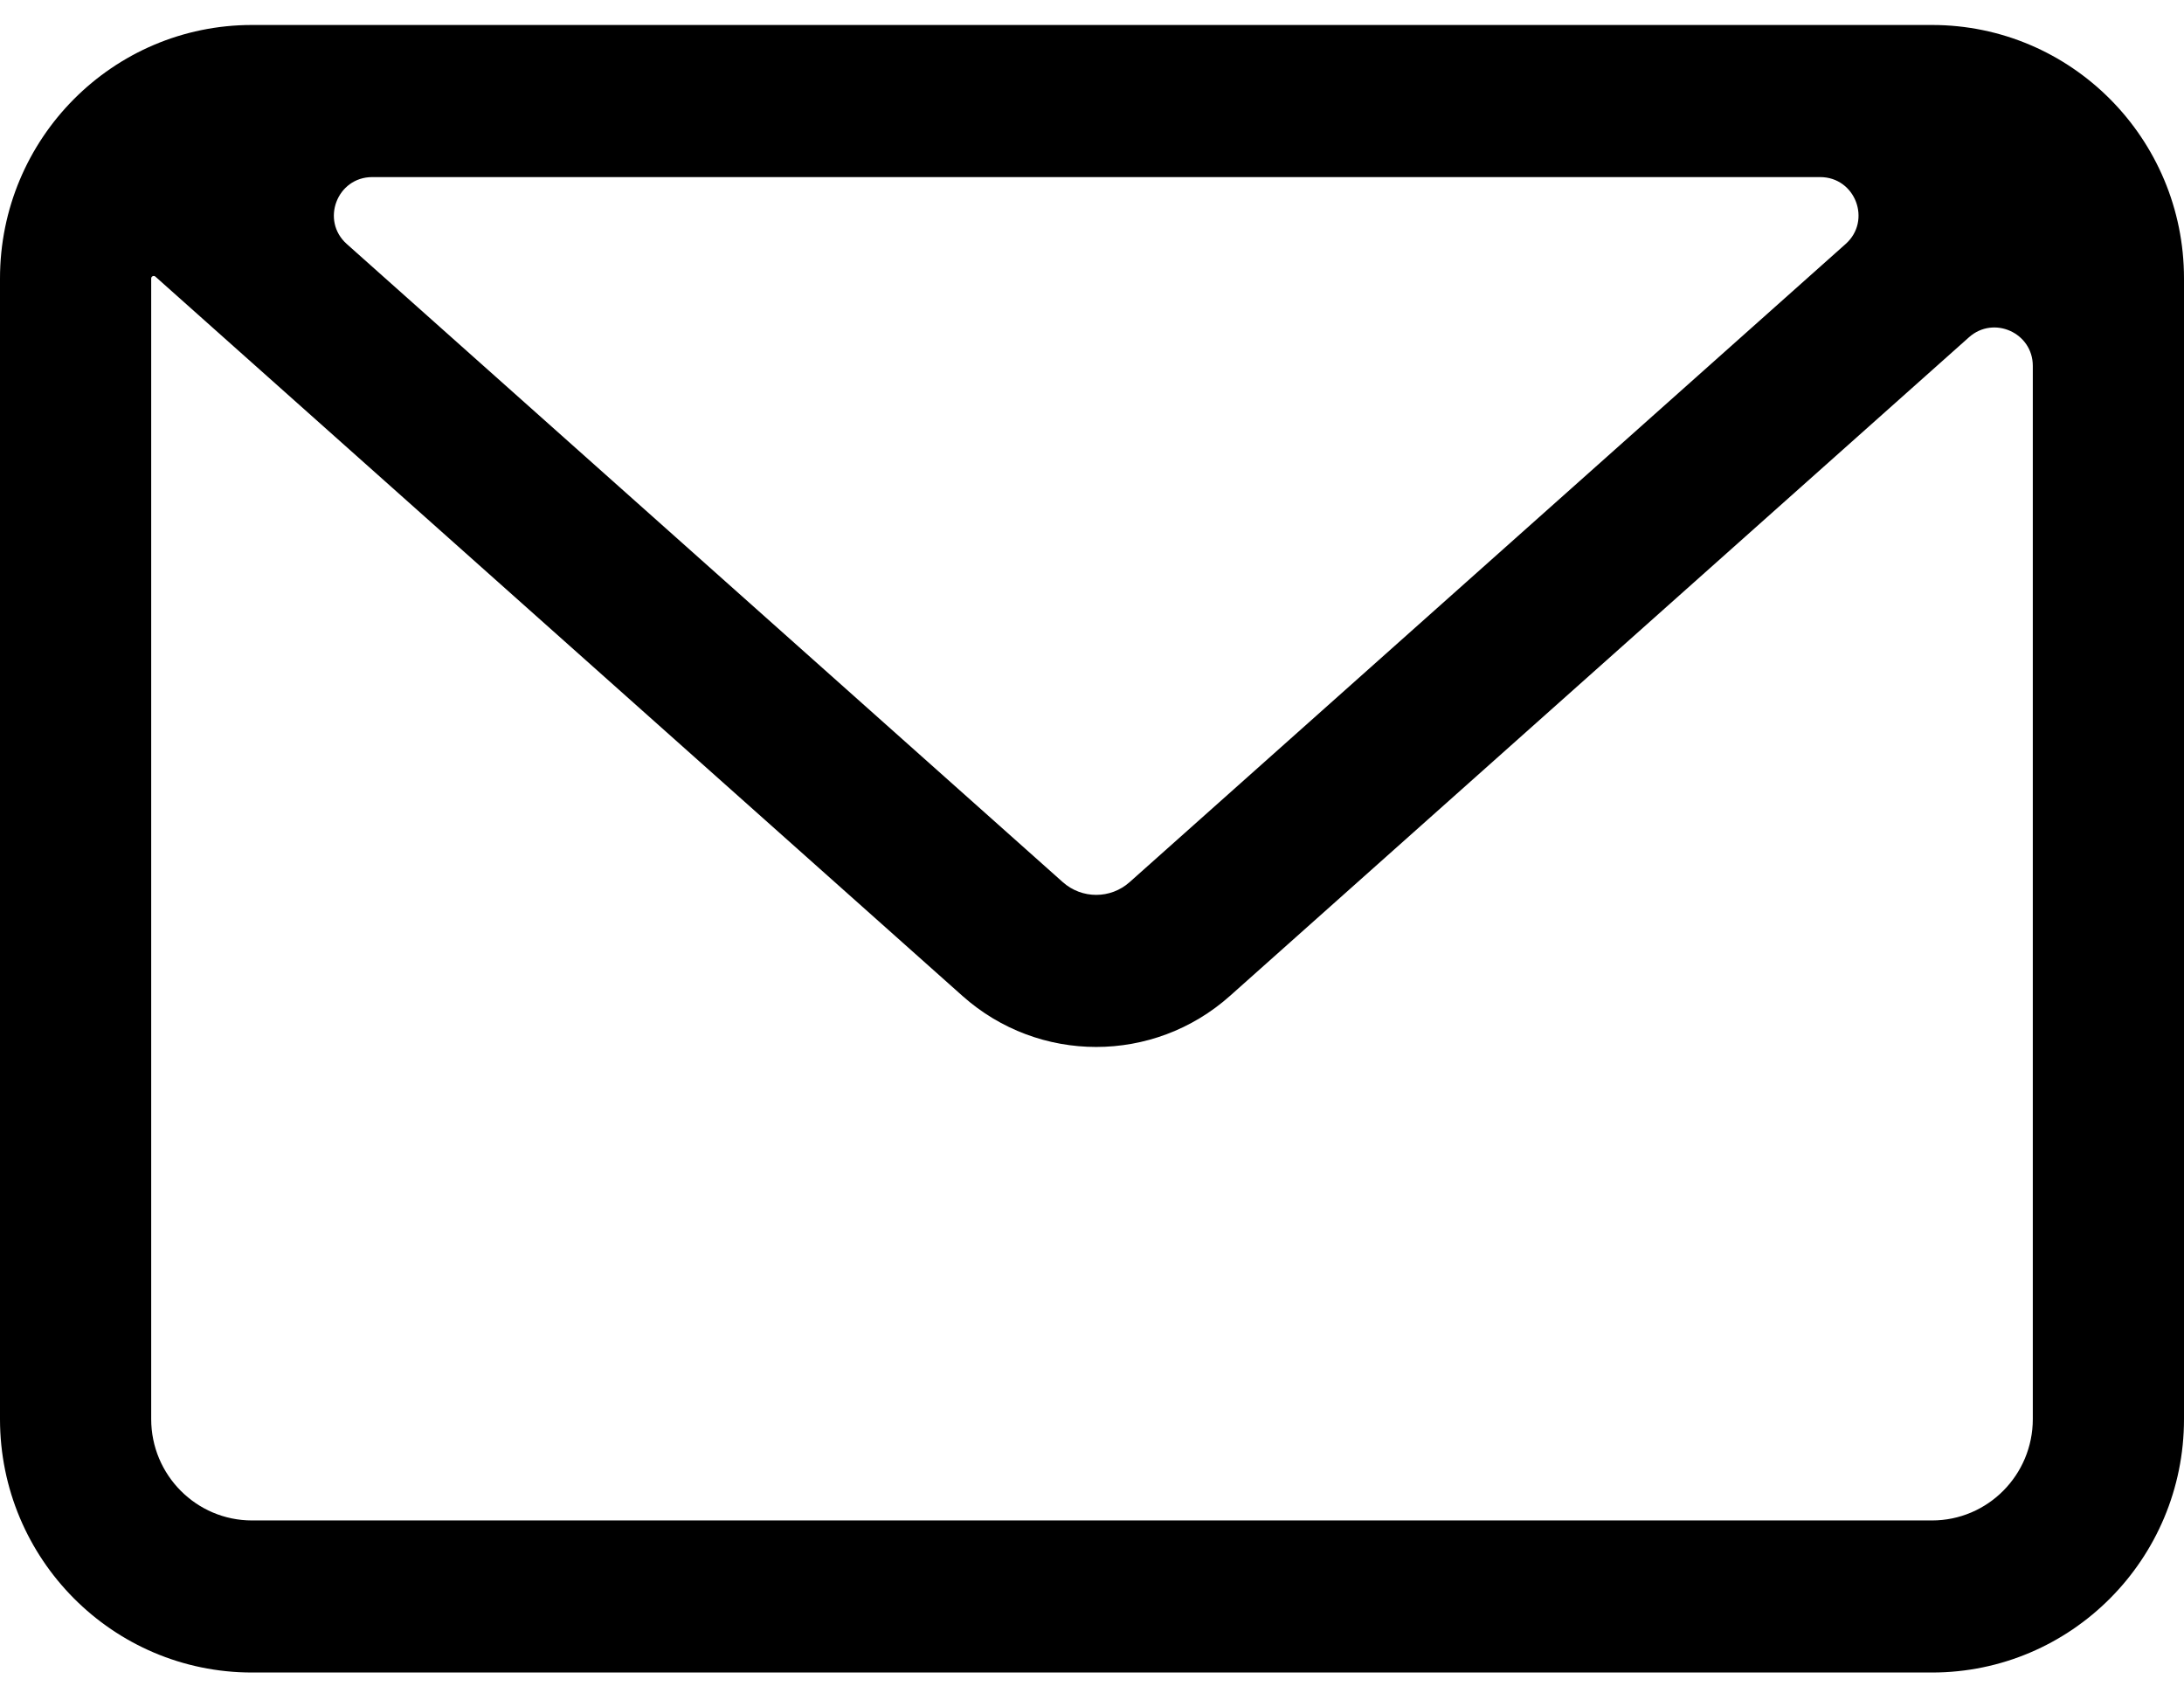 <svg width="57" height="44" viewBox="0 0 57 44" fill="none" xmlns="http://www.w3.org/2000/svg">
<path fill-rule="evenodd" clip-rule="evenodd" d="M53.054 37.037C53.054 38.498 51.876 39.683 50.423 39.683H6.577C5.124 39.683 3.946 38.498 3.946 37.037V22.152V7.268V7.268C3.946 7.211 4.013 7.182 4.056 7.22L25.12 25.994C27.112 27.769 30.107 27.769 32.099 25.994L51.389 8.802C52.033 8.228 53.054 8.685 53.054 9.549V22.152V37.037ZM48.169 6.368C48.855 5.757 48.423 4.622 47.504 4.622H28.5H9.715C8.797 4.622 8.364 5.757 9.05 6.368L27.737 23.023C28.235 23.467 28.984 23.467 29.482 23.023L48.169 6.368ZM0 37.037C0 40.691 2.945 43.652 6.577 43.652H50.423C54.055 43.652 57 40.691 57 37.037V22.152V7.268C57 3.614 54.055 0.652 50.423 0.652H28.5H6.577C2.945 0.652 0 3.614 0 7.268V22.152V37.037Z" fill="black"/>
</svg>
